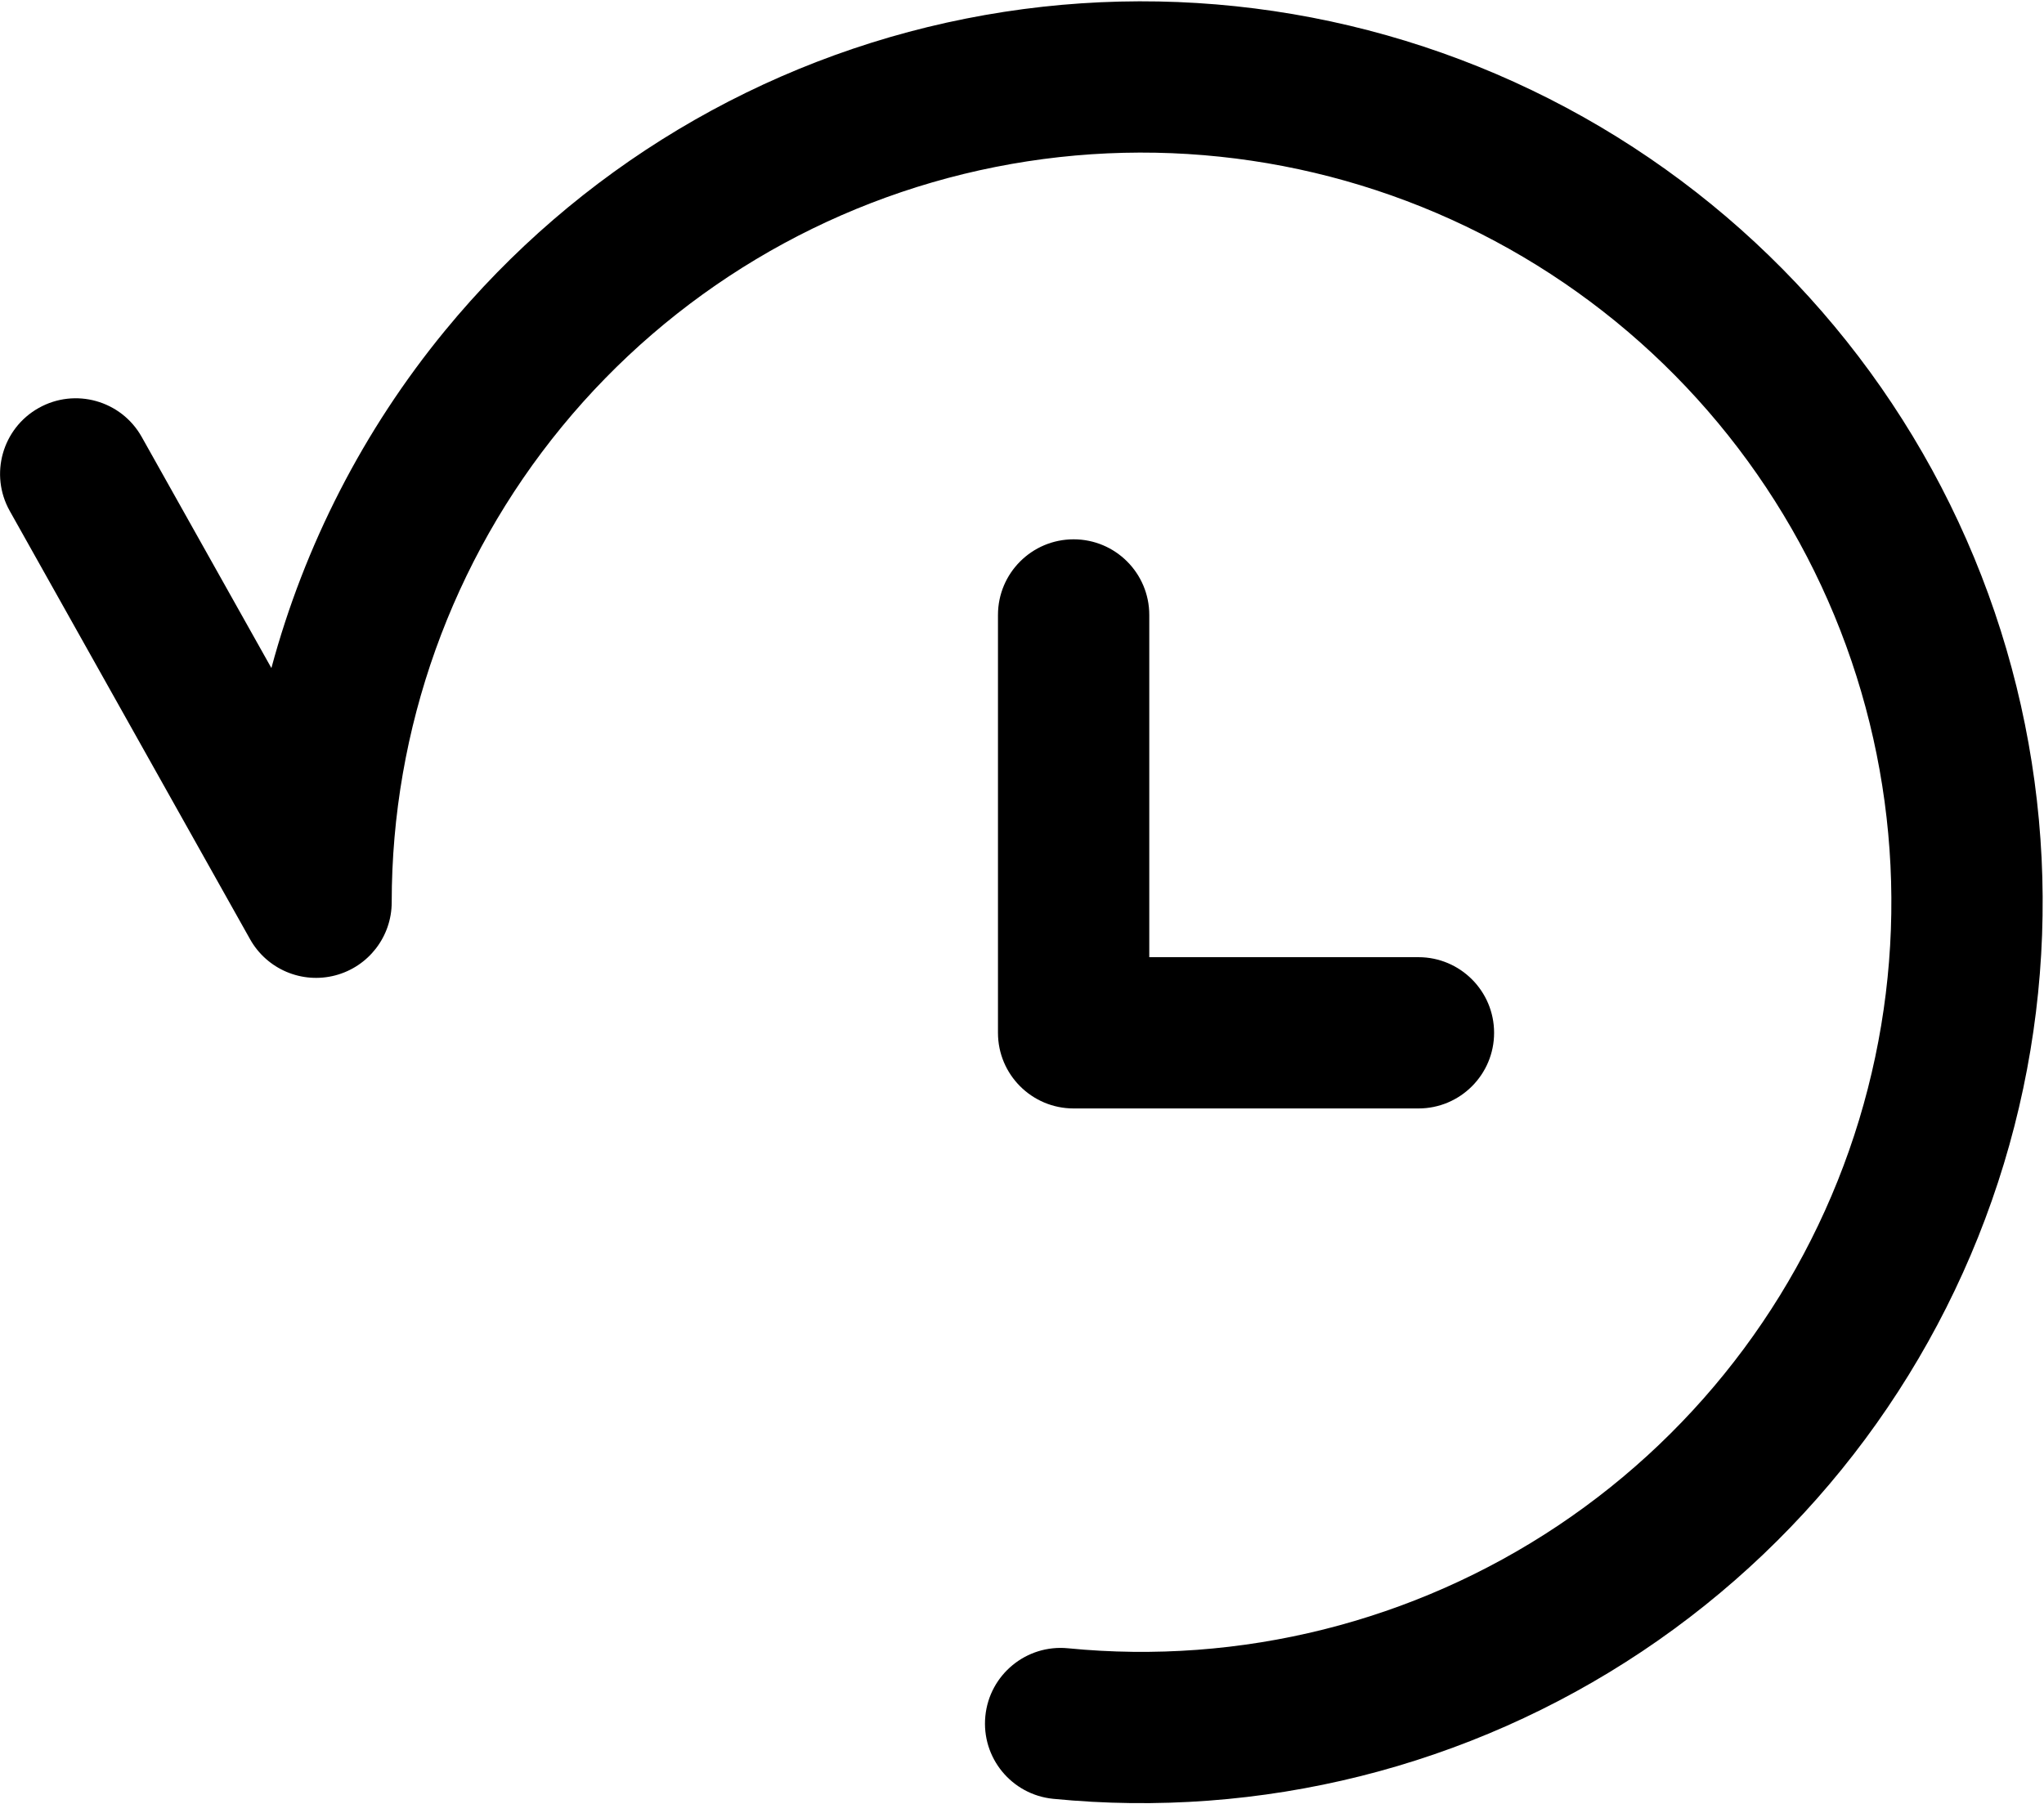 <svg width="478" height="422" viewBox="0 0 478 422" fill="none" xmlns="http://www.w3.org/2000/svg">
<path d="M225.844 4.357C273.662 -5.154 323.298 2.21 366.296 25.192C409.294 48.175 442.993 85.356 461.65 130.399C480.308 175.443 482.77 225.562 468.617 272.218C454.464 318.873 424.572 359.178 384.034 386.265C343.496 413.351 294.82 425.544 246.3 420.766C236.576 419.808 229.47 411.149 230.428 401.425C231.385 391.701 240.045 384.595 249.768 385.553C290.142 389.529 330.645 379.383 364.377 356.845C398.108 334.306 422.981 300.768 434.758 261.946C446.534 223.125 444.486 181.421 428.961 143.94C413.436 106.46 385.395 75.521 349.616 56.398C313.838 37.274 272.535 31.147 232.746 39.062C192.957 46.976 157.143 68.442 131.406 99.802C105.67 131.162 91.603 170.476 91.603 211.045C91.603 219.093 86.171 226.126 78.385 228.161C70.598 230.196 62.42 226.719 58.482 219.7L2.279 119.513C-2.501 110.991 0.532 100.208 9.054 95.428C17.575 90.647 28.358 93.68 33.139 102.201L63.467 156.265C71.189 127.579 84.944 100.642 104.055 77.356C134.984 39.667 178.026 13.869 225.844 4.357ZM233.381 143.846C233.381 134.075 241.301 126.153 251.072 126.153C260.843 126.153 268.764 134.075 268.764 143.846V223.897H331.711C341.481 223.898 349.402 231.818 349.402 241.589C349.402 251.36 341.482 259.281 331.711 259.281H251.072C241.301 259.281 233.381 251.36 233.381 241.589V143.846Z" fill="black"/>
</svg>
